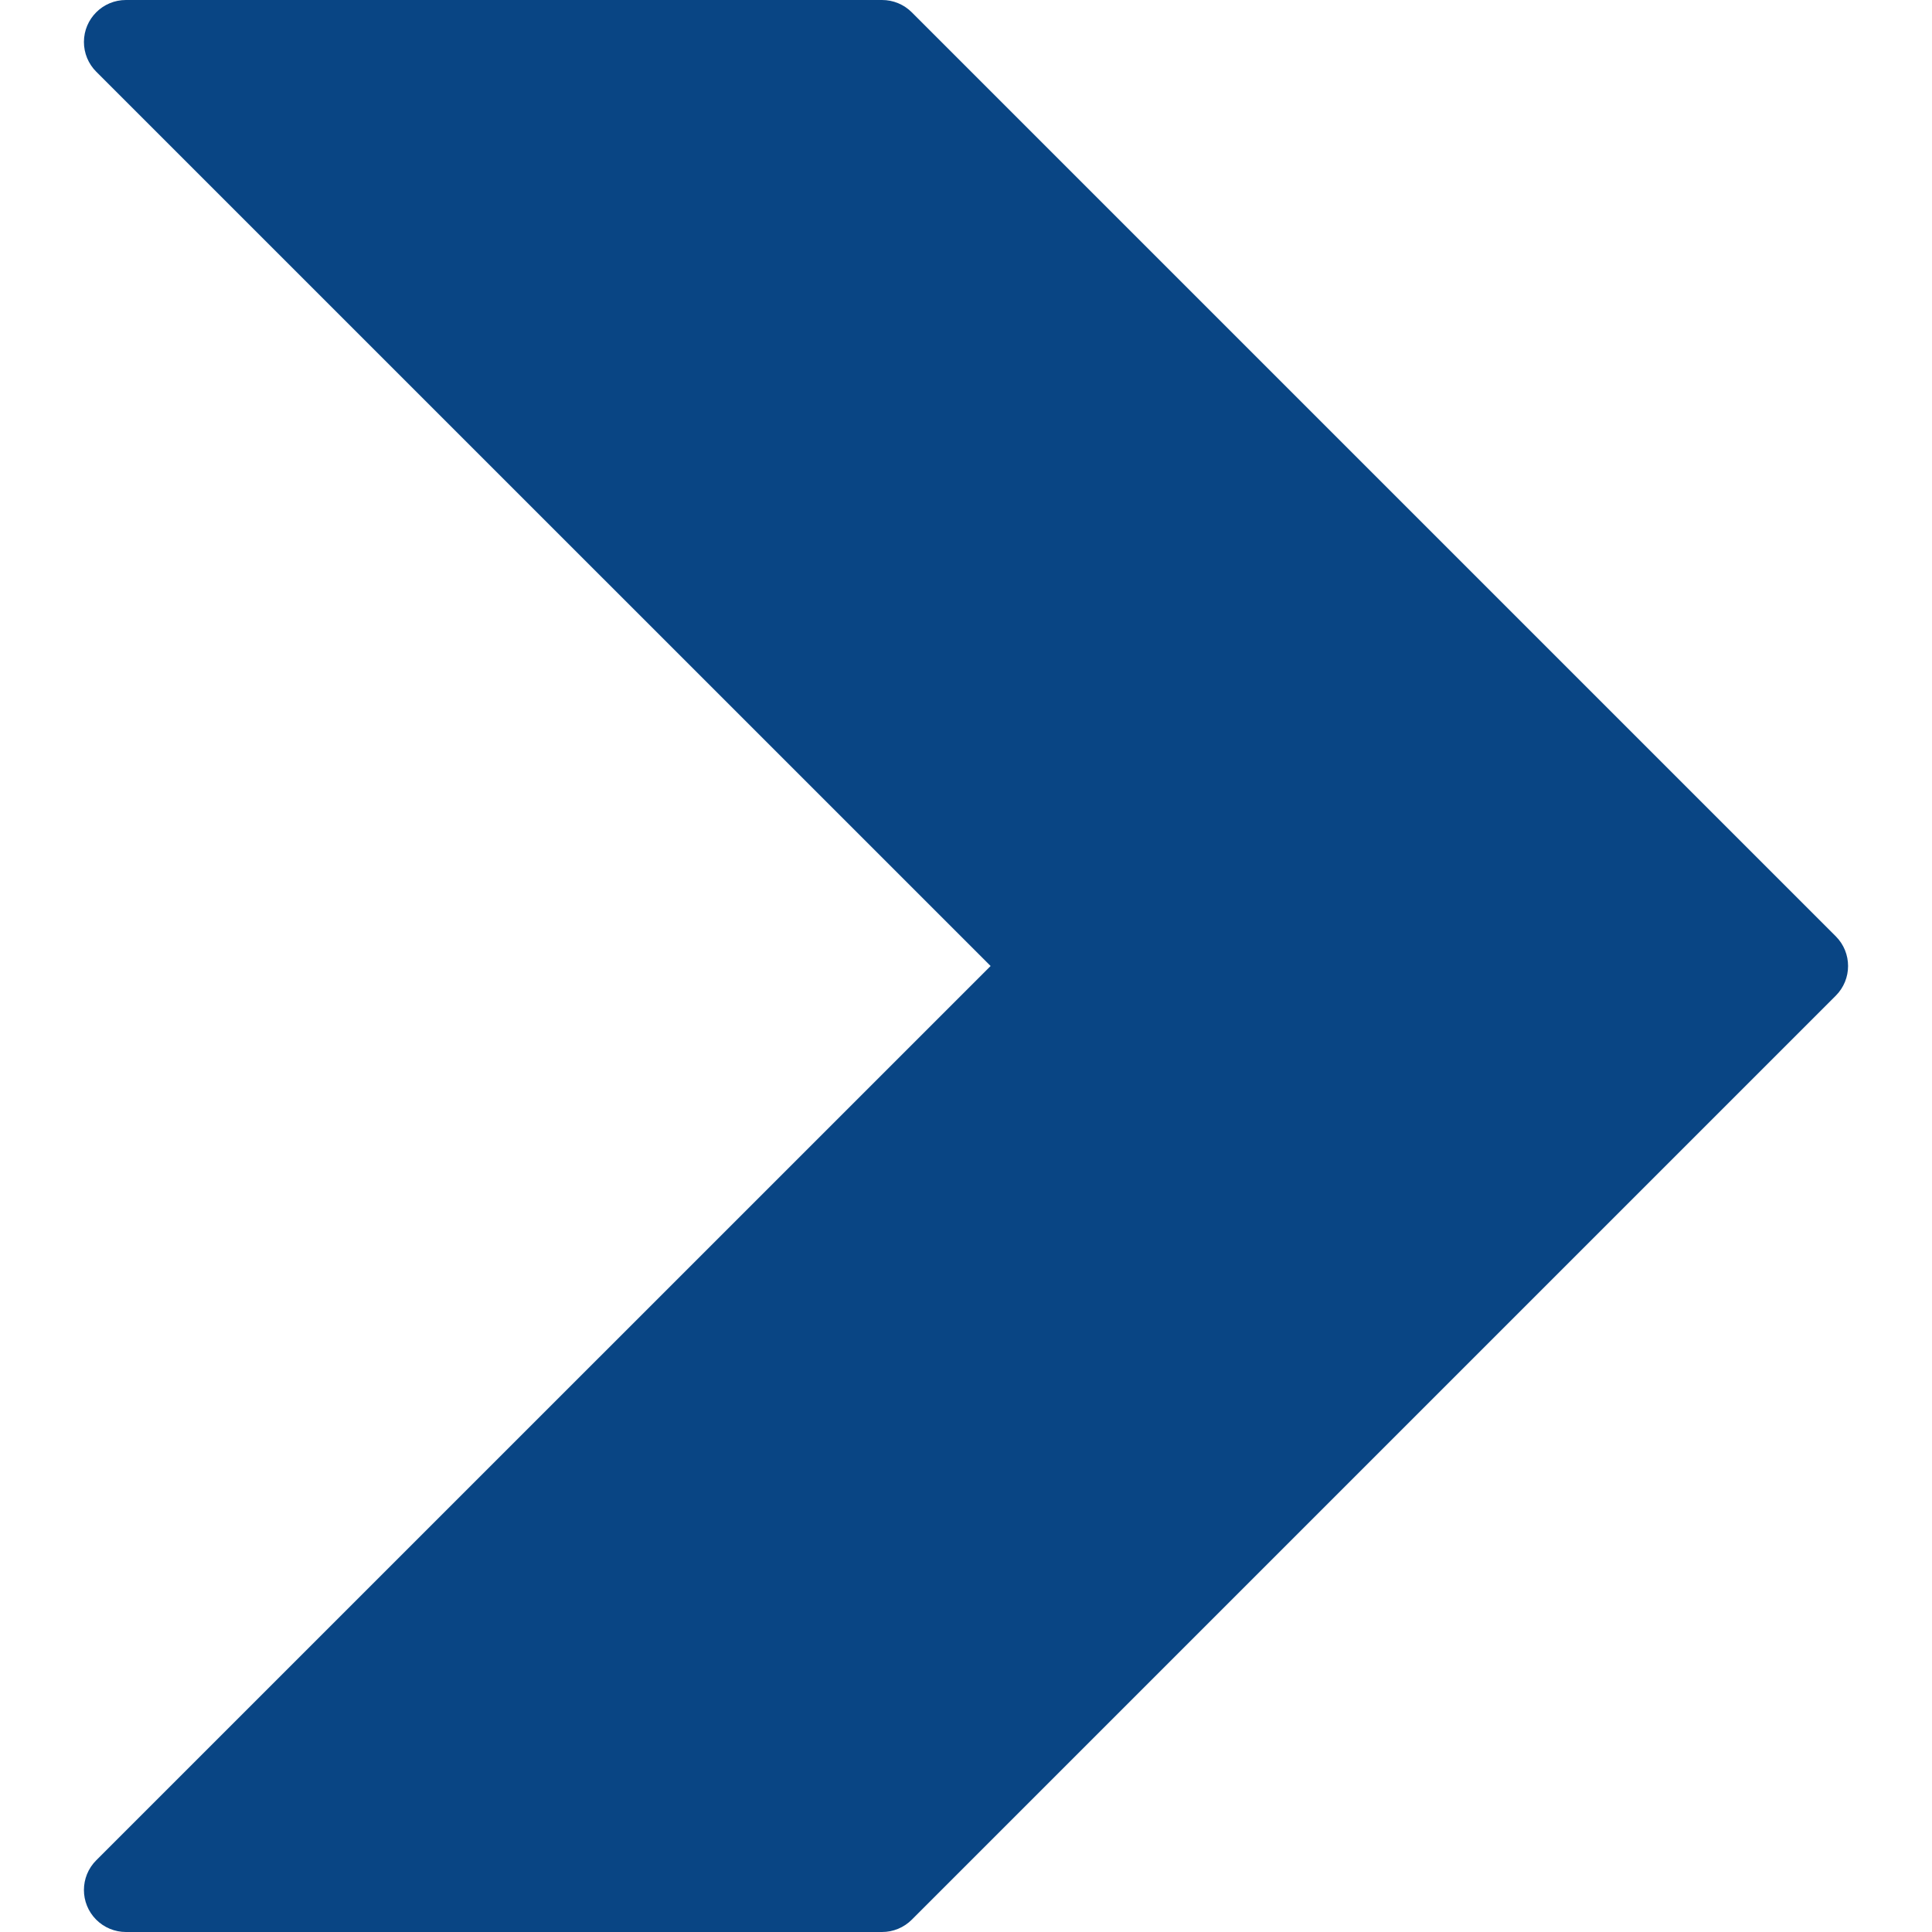 <svg width="490.667" height="490.667" xmlns="http://www.w3.org/2000/svg">

 <g>
  <title>background</title>
  <rect fill="none" id="canvas_background" height="402" width="582" y="-1" x="-1"/>
 </g>
 <g>
  <title>Layer 1</title>
  <path id="svg_1" fill="#094584" d="m466.219,237.781l-234.667,-234.666c-2.004,-2 -4.721,-3.12 -7.552,-3.115l-192,0c-5.891,-0.011 -10.675,4.757 -10.686,10.648c-0.005,2.84 1.123,5.565 3.134,7.571l227.136,227.115l-227.136,227.114c-4.171,4.16 -4.179,10.914 -0.019,15.085c2.006,2.011 4.731,3.139 7.571,3.134l192,0c2.831,0.005 5.548,-1.115 7.552,-3.115l234.667,-234.667c4.171,-4.16 4.179,-10.914 0.019,-15.085c-0.007,-0.006 -0.013,-0.012 -0.019,-0.019z"/>
  <g id="svg_2"/>
  <g id="svg_3"/>
  <g id="svg_4"/>
  <g id="svg_5"/>
  <g id="svg_6"/>
  <g id="svg_7"/>
  <g id="svg_8"/>
  <g id="svg_9"/>
  <g id="svg_10"/>
  <g id="svg_11"/>
  <g id="svg_12"/>
  <g id="svg_13"/>
  <g id="svg_14"/>
  <g id="svg_15"/>
  <g id="svg_16"/>
 </g>
</svg>